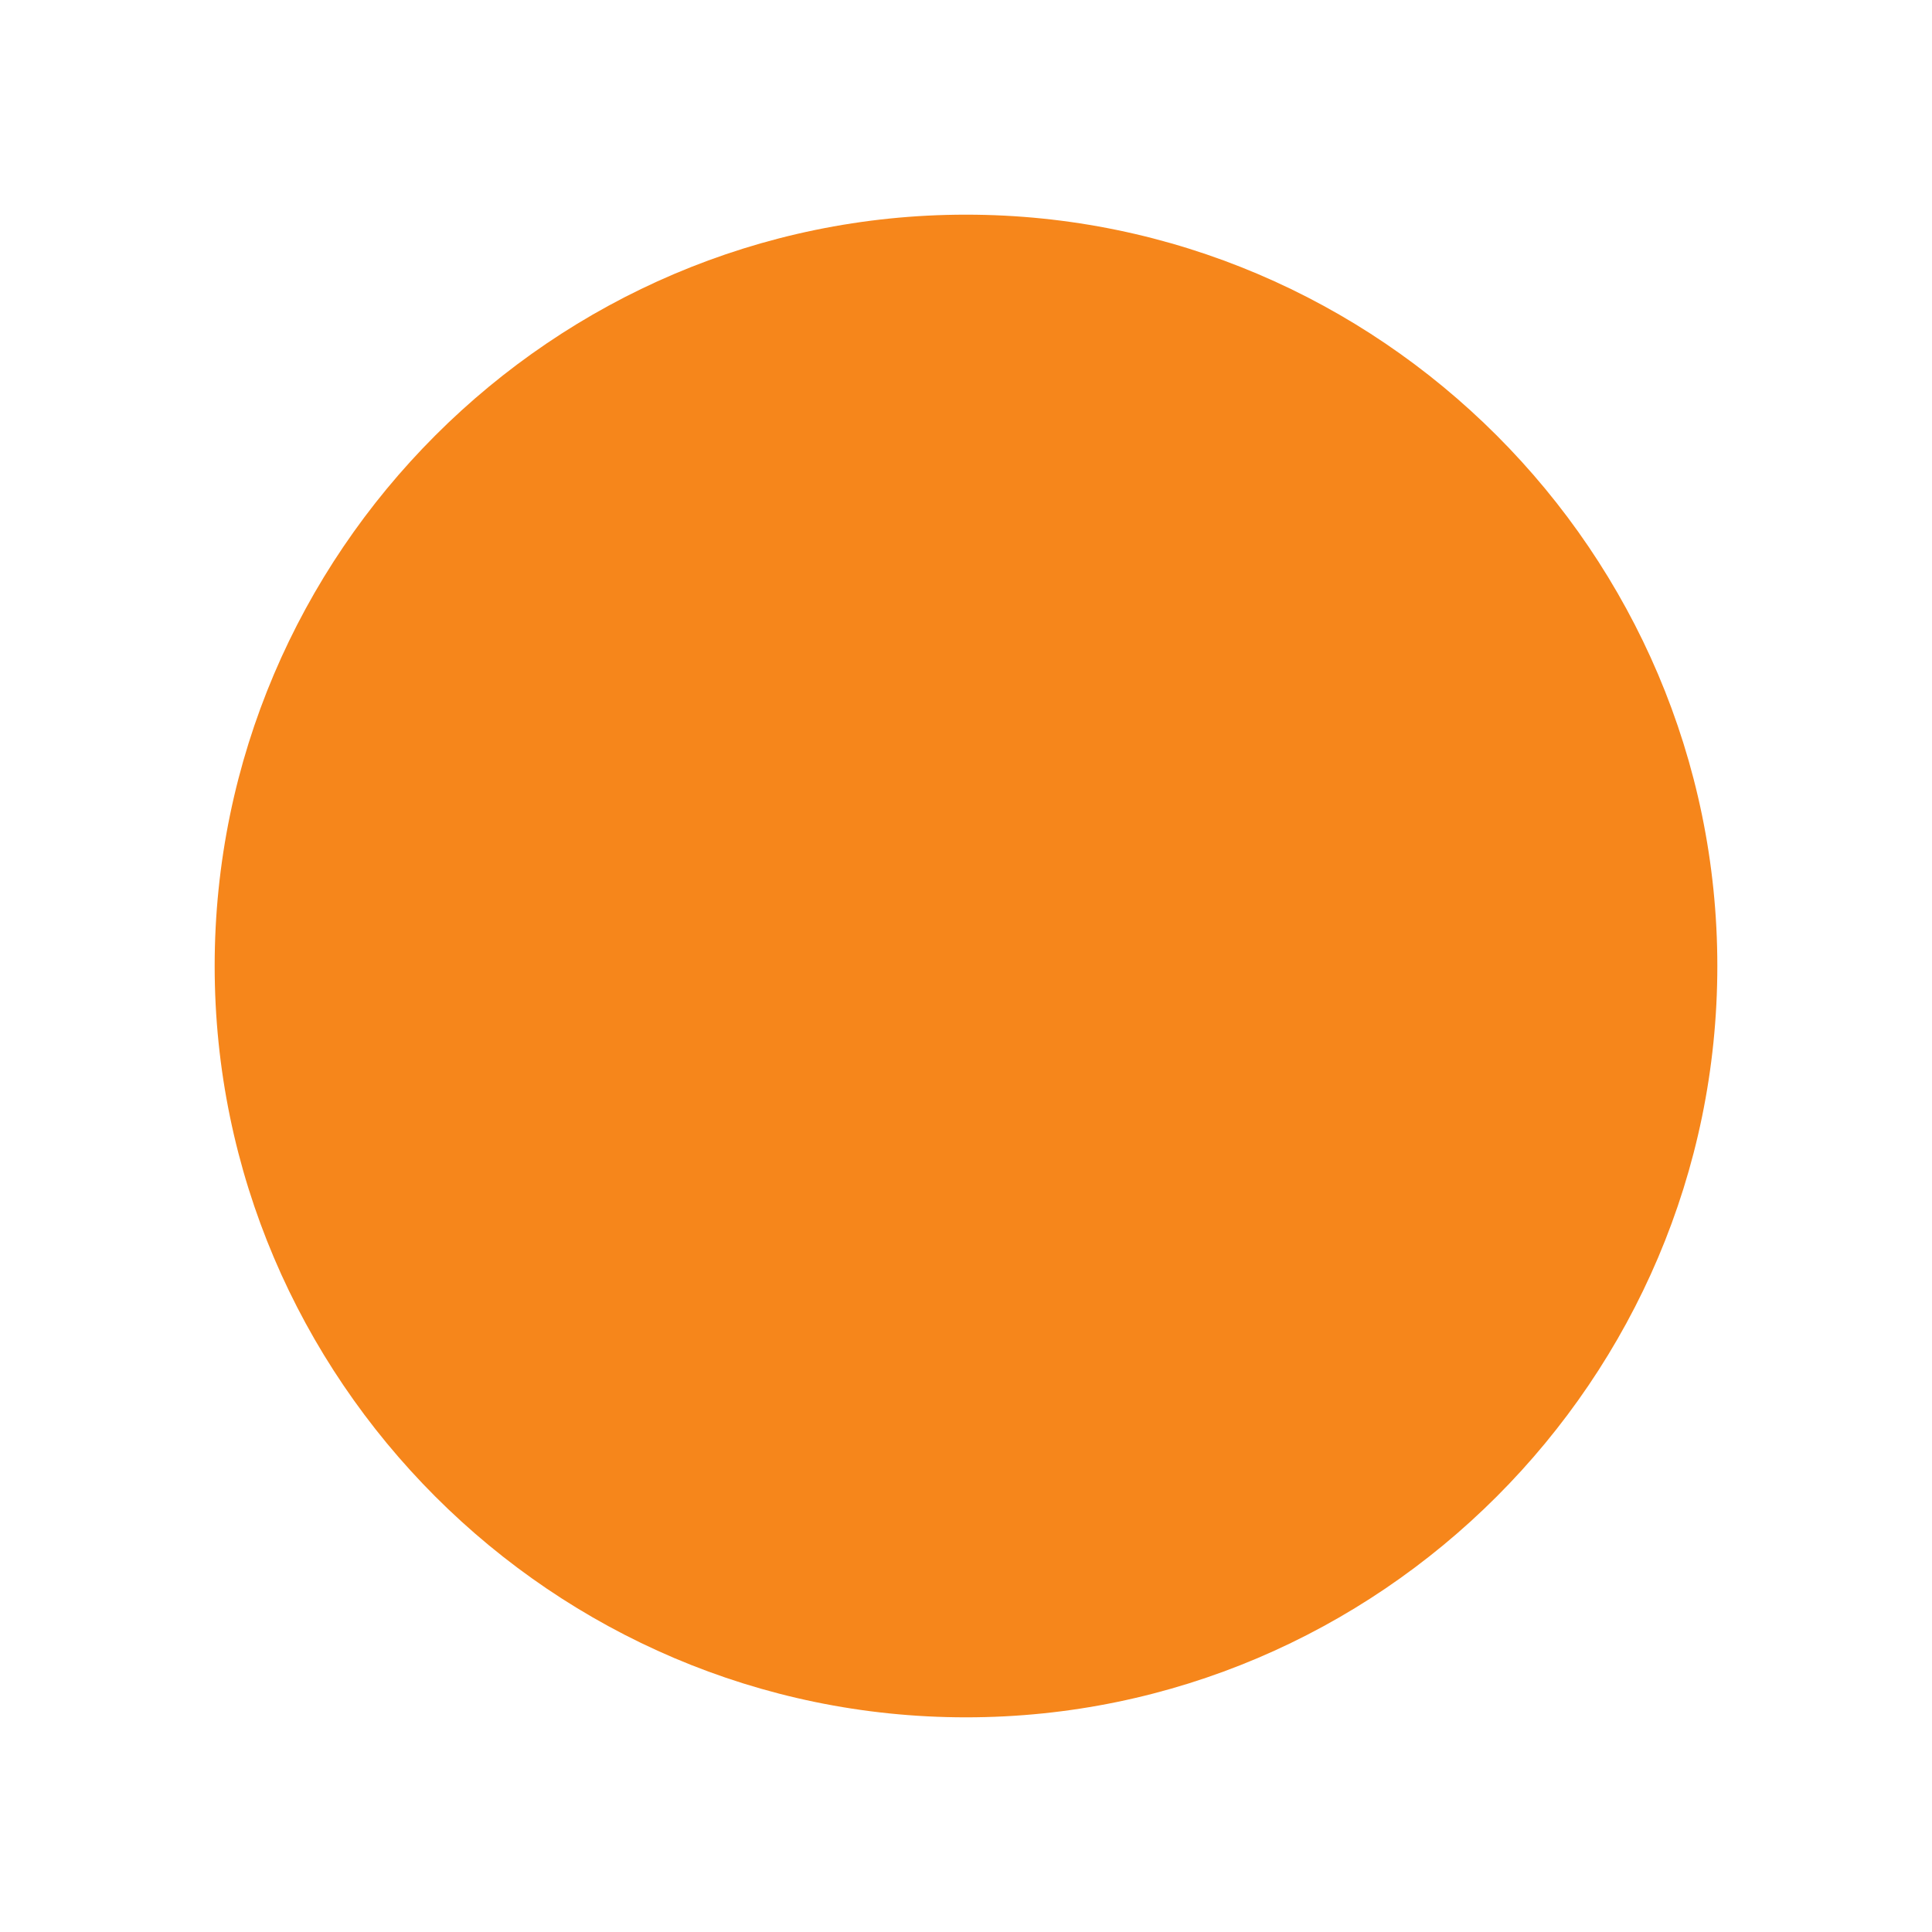<?xml version="1.0" encoding="utf-8"?>
<!-- Generator: Adobe Illustrator 24.1.0, SVG Export Plug-In . SVG Version: 6.00 Build 0)  -->
<svg version="1.1" id="图层_1" xmlns="http://www.w3.org/2000/svg" xmlns:xlink="http://www.w3.org/1999/xlink" x="0px" y="0px"
	 viewBox="0 0 36 36" style="enable-background:new 0 0 36 36;" xml:space="preserve">
<style type="text/css">
	.st0{fill-rule:evenodd;clip-rule:evenodd;fill:none;}
	.st1{fill-rule:evenodd;clip-rule:evenodd;fill:#F6861B;}
</style>
<g>
	<rect class="st0" width="36" height="36"/>
	<path class="st1" d="M18,4c7.7,0,14,6.3,14,14s-6.3,14-14,14S4,25.7,4,18S10.3,4,18,4z"/>
</g>
</svg>
